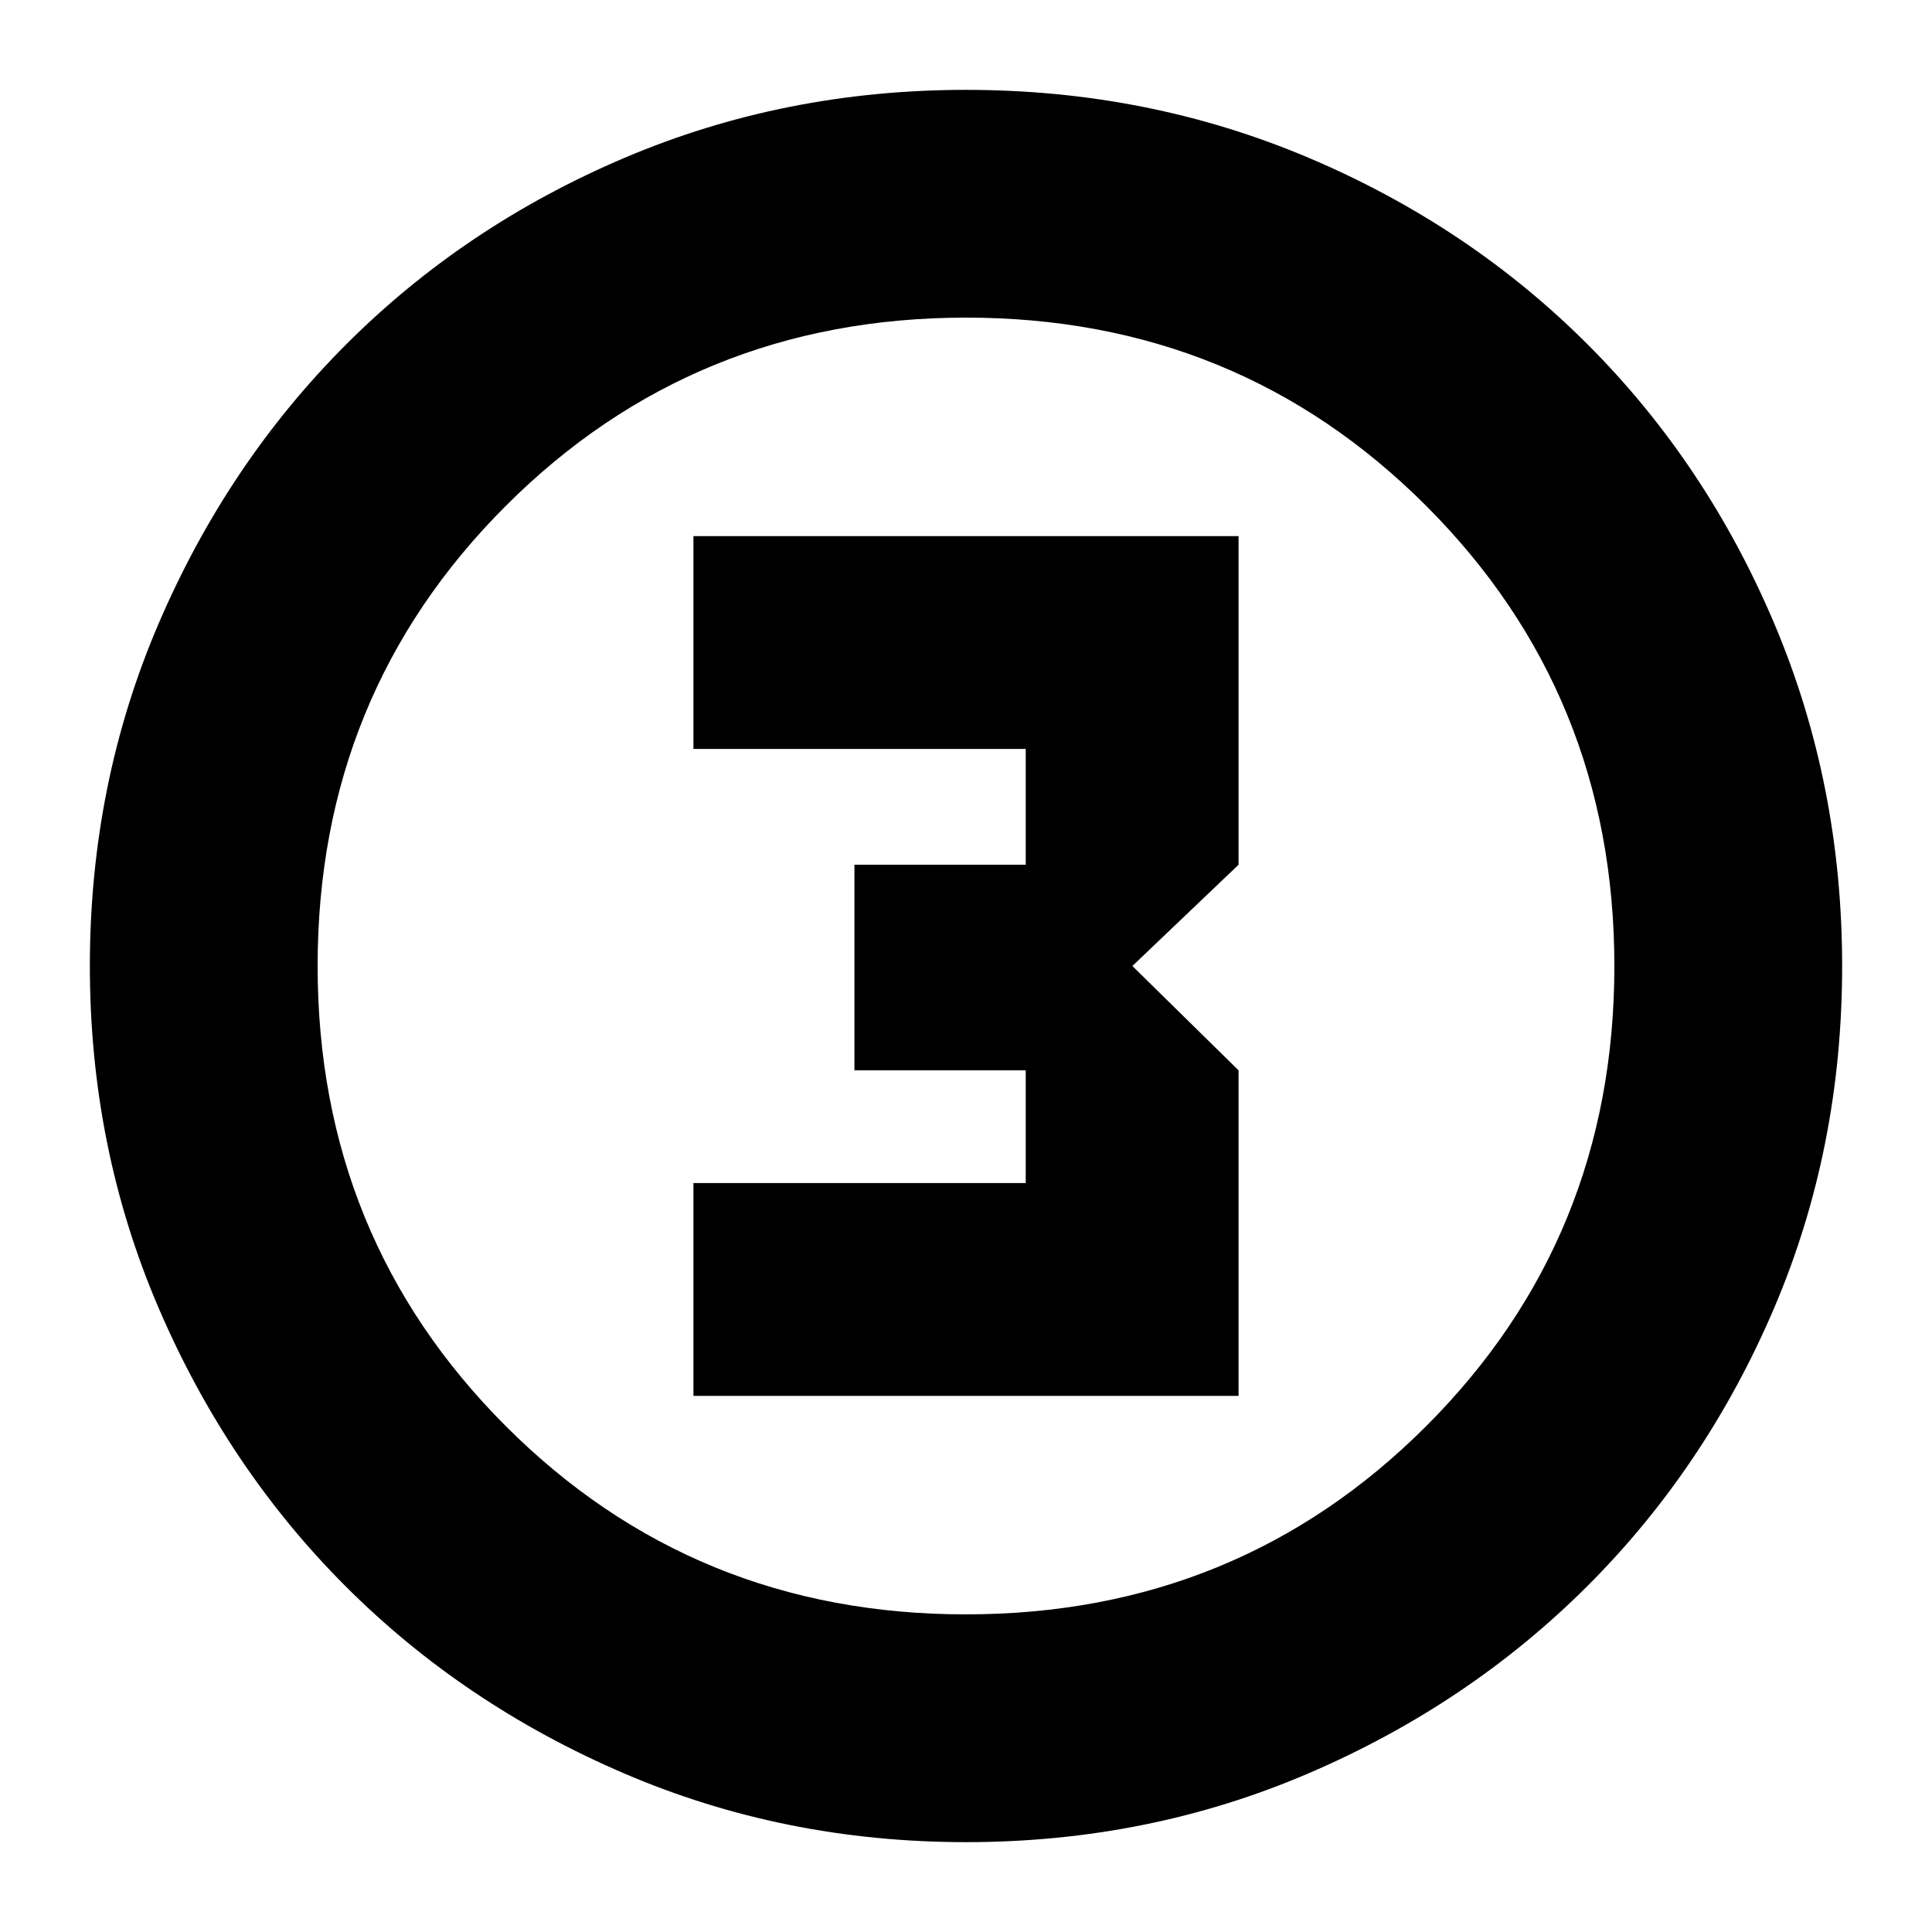 <svg xmlns="http://www.w3.org/2000/svg" height="24" viewBox="0 96 960 960" width="24"><path d="M480 1011.35q-90.357 0-169.912-34.162-79.554-34.159-138.335-92.941-58.782-58.781-92.941-138.335Q44.652 666.357 44.652 576q0-90.614 34.219-170.274 34.218-79.66 93.139-138.601 58.921-58.942 138.335-92.708Q389.759 140.652 480 140.652q90.604 0 170.266 33.761 79.663 33.762 138.611 92.71 58.948 58.948 92.71 138.637 33.761 79.689 33.761 170.323 0 90.634-33.765 169.81-33.766 79.176-92.708 138.097-58.941 58.921-138.601 93.139-79.66 34.221-170.274 34.221Zm-.055-113.176q135.133 0 228.681-93.493 93.548-93.494 93.548-228.626 0-135.133-93.493-228.681-93.494-93.548-228.626-93.548-135.133 0-228.681 93.493-93.548 93.494-93.548 228.626 0 135.133 93.493 228.681 93.494 93.548 228.626 93.548ZM480 576ZM344.565 789.609h270.87V627.848L562.674 576l52.761-50.326V362.391h-270.87v105.761h165.109v57.522h-85.109v102.174h85.109v56H344.565v105.761Z"/></svg>